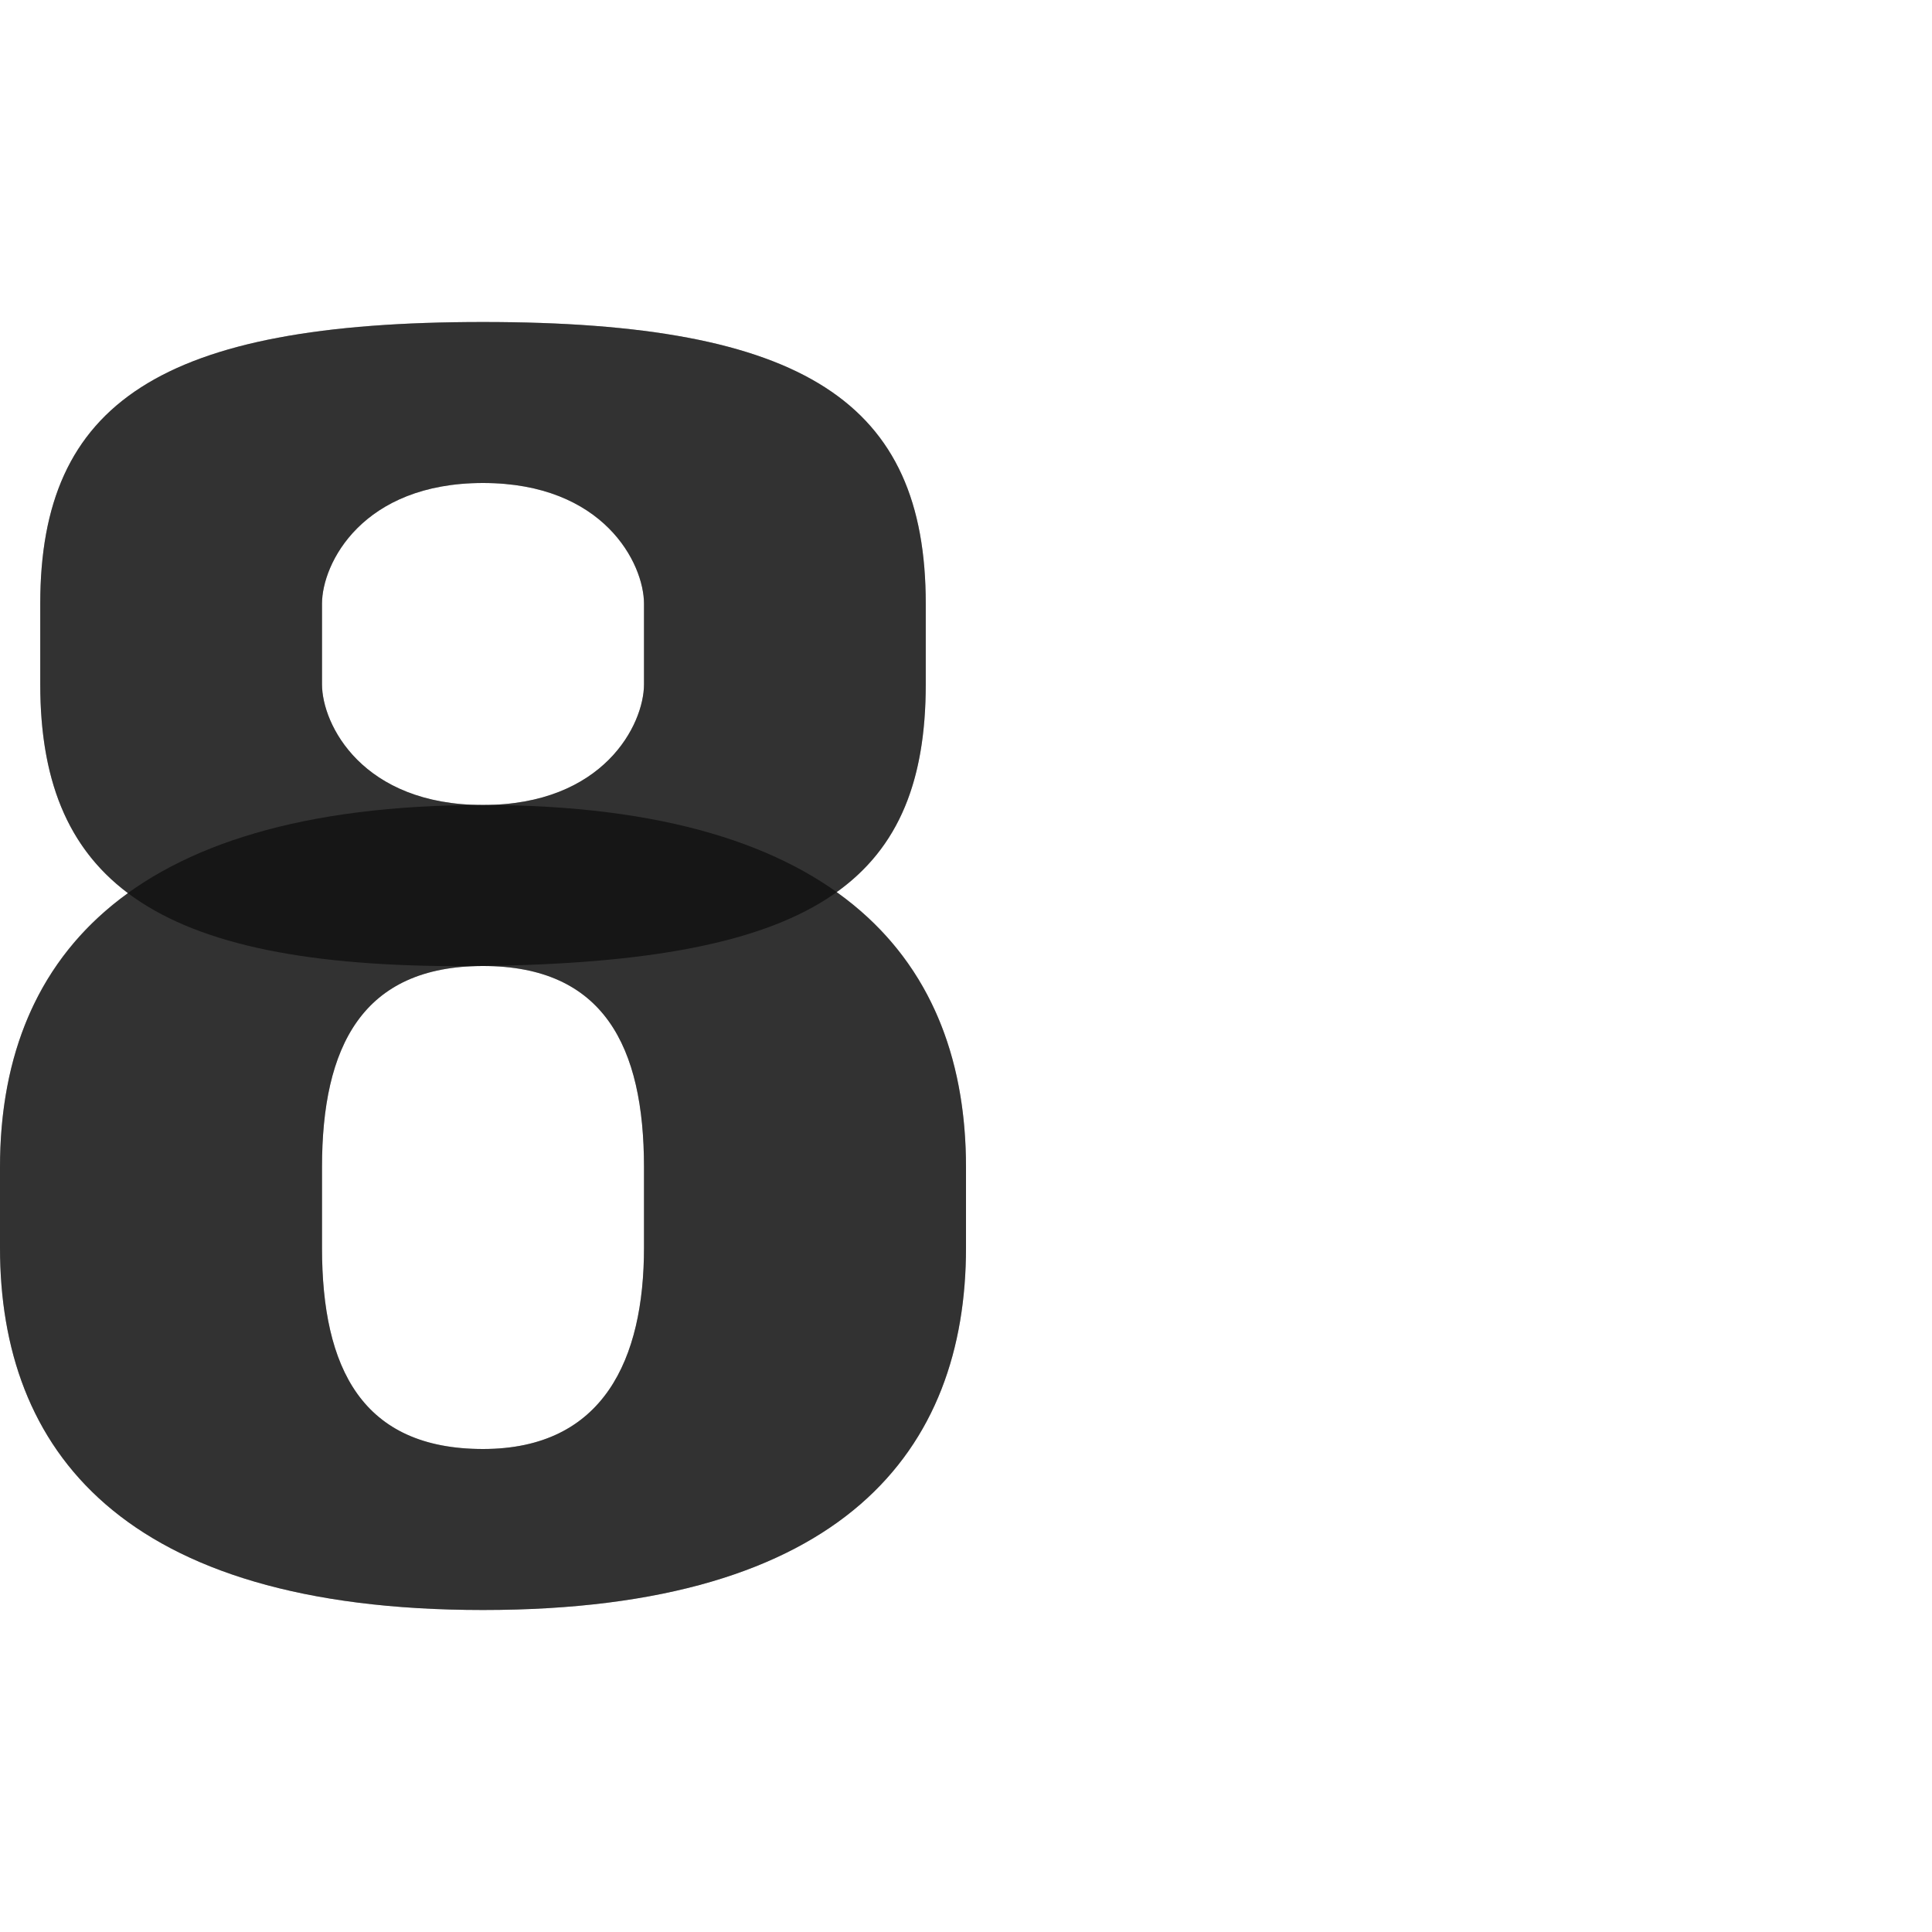 <?xml version="1.0" encoding="UTF-8" standalone="no"?>
<!-- Created with Inkscape (http://www.inkscape.org/) -->

<svg
   width="1200"
   height="1200"
   viewBox="0 0 1200 1200"
   version="1.1"
   id="svg1"
   inkscape:version="1.2.2 (732a01da63, 2022-12-09)"
   sodipodi:docname="ascii_56_8.svg"
   xml:space="preserve"
   xmlns:inkscape="http://www.inkscape.org/namespaces/inkscape"
   xmlns:sodipodi="http://sodipodi.sourceforge.net/DTD/sodipodi-0.dtd"
   xmlns="http://www.w3.org/2000/svg"
   xmlns:svg="http://www.w3.org/2000/svg"><sodipodi:namedview
     id="namedview1"
     pagecolor="#ffffff"
     bordercolor="#000000"
     borderopacity="0.25"
     inkscape:showpageshadow="2"
     inkscape:pageopacity="0.0"
     inkscape:pagecheckerboard="0"
     inkscape:deskcolor="#d1d1d1"
     inkscape:document-units="px"
     showgrid="true"
     inkscape:zoom="1.1116667"
     inkscape:cx="377.36131"
     inkscape:cy="621.58919"
     inkscape:window-width="3840"
     inkscape:window-height="2066"
     inkscape:window-x="-11"
     inkscape:window-y="-11"
     inkscape:window-maximized="1"
     inkscape:current-layer="layer1"
     showguides="false"><inkscape:grid
       id="grid1"
       units="px"
       originx="0"
       originy="0"
       spacingx="25"
       spacingy="25"
       empcolor="#0099e5"
       empopacity="0.302"
       color="#0099e5"
       opacity="0.149"
       empspacing="4"
       dotted="false"
       gridanglex="30"
       gridanglez="30"
       visible="true" /></sodipodi:namedview><defs
     id="defs1" /><g
     inkscape:label="Layer 1"
     inkscape:groupmode="layer"
     id="layer1"><path
       id="path2-8"
       style="fill:#000000;fill-opacity:0.555;fill-rule:evenodd;stroke-width:1"
       d="m 400,425 v -50 c 0,-25 -25,-75 -100,-75 -75,0 -100,50 -100,75 v 50 c 0,25 25,75 100,75 75,0 100,-50 100,-75 z m -375,0 v -50 c 0,-125 75,-175 275,-175 200,0 275,50 275,175 v 50 C 575,550 502.511,597.301 300,600 100.018,602.665 25,550 25,425 Z"
       sodipodi:nodetypes="ssssssssssssss" /><path
       id="path2-8-3-0"
       style="fill:#000000;fill-opacity:0.555;fill-rule:evenodd;stroke-width:1"
       d="m 400,775 v -50 c 0,-75 -25,-125 -100,-125 -75,0 -100,50 -100,125 v 50 c 0,75 25,125 100,125 75,0 100,-55.922 100,-125 z M 0,775 V 725 C 0,600 75,500 300,500 c 225,0 300,100 300,225 v 50 c 0,125 -75,225 -300,225 C 75,1000 0,900 0,775 Z"
       sodipodi:nodetypes="ssssssssssssss" /><path
       id="path2-8-2"
       style="fill:#000000;fill-opacity:0.555;fill-rule:evenodd;stroke-width:1"
       d="M 300 200 C 100 200 25 250 25 375 L 25 425 C 25 483.542 41.457 526.216 79.496 554.773 C 22.477 595.911 2.8435877e-16 656.699 0 725 L 0 775 C 0 900 75 1000 300 1000 C 525 1000 600 900 600 775 L 600 725 C 600 656.342 577.291 595.272 519.609 554.127 C 558.564 526.267 575 484.43 575 425 L 575 375 C 575 250 500 200 300 200 z M 300 300 C 375 300 400 350 400 375 L 400 425 C 400 450 375 500 300 500 C 225 500 200 450 200 425 L 200 375 C 200 350 225 300 300 300 z M 300 600 C 375 600 400 650 400 725 L 400 775 C 400 844.078 375 900 300 900 C 225 900 200 850 200 775 L 200 725 C 200 650 225 600 300 600 z " /></g></svg>
